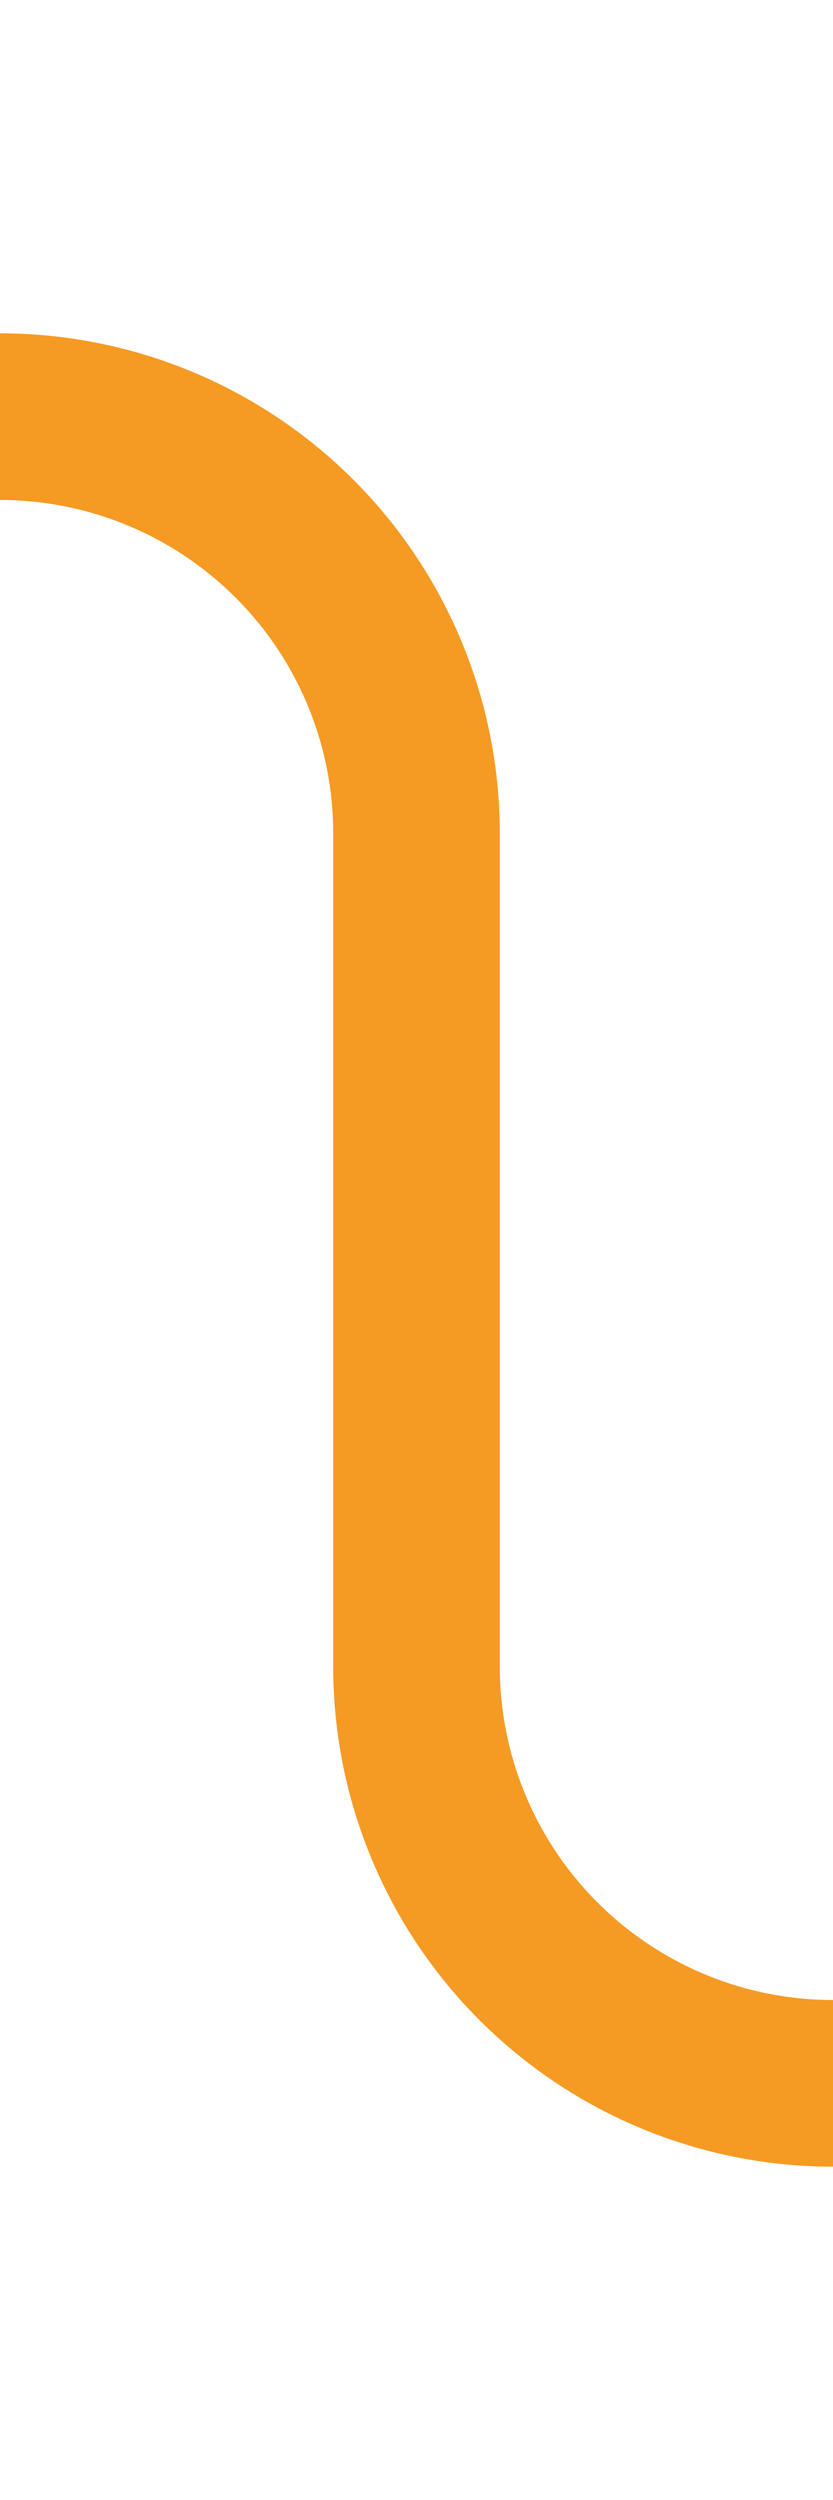 ﻿<?xml version="1.0" encoding="utf-8"?>
<svg version="1.1" xmlns:xlink="http://www.w3.org/1999/xlink" width="10px" height="30px" preserveAspectRatio="xMidYMin meet" viewBox="636 1705  8 30" xmlns="http://www.w3.org/2000/svg">
  <path d="M 602 1710  L 635 1710  A 5 5 0 0 1 640 1715 L 640 1725  A 5 5 0 0 0 645 1730 L 678 1730  " stroke-width="2" stroke="#f59a23" fill="none" />
</svg>